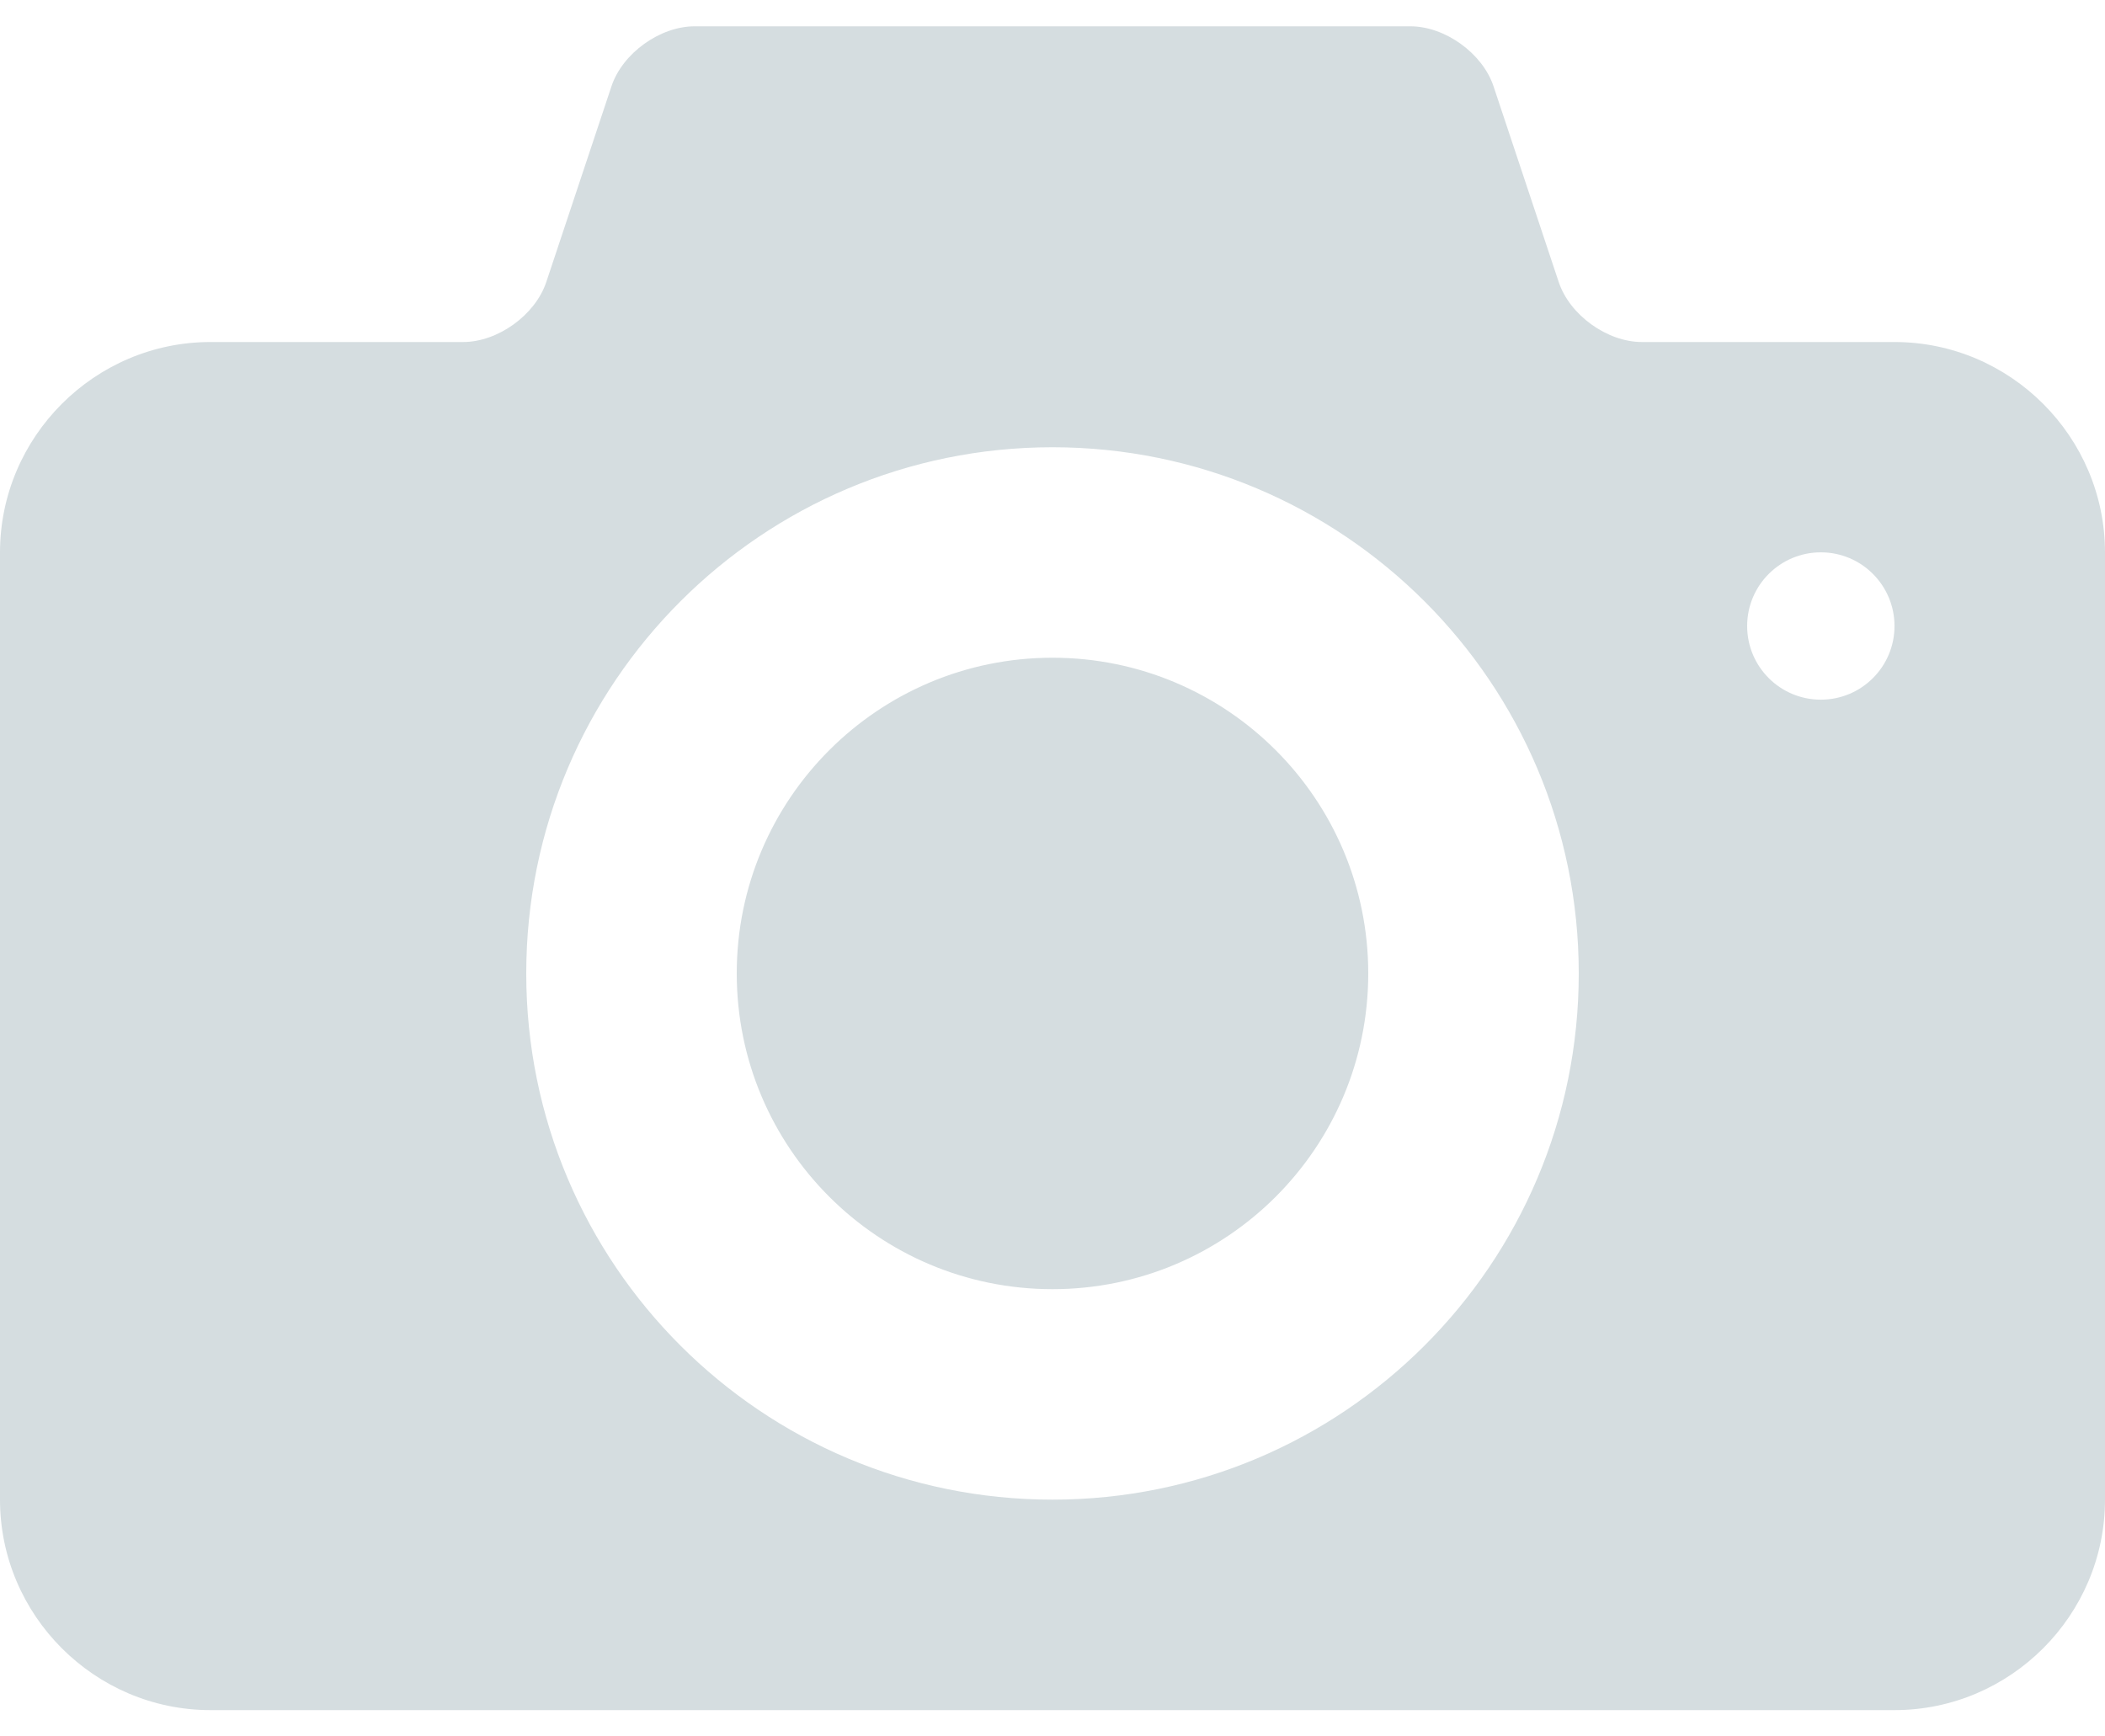 <svg width="40" height="33" viewBox="0 0 40 33" fill="none" xmlns="http://www.w3.org/2000/svg">
<path d="M20 12.5C16.686 12.5 14 15.187 14 18.5C14 21.814 16.686 24.5 20 24.5C23.313 24.5 26 21.814 26 18.5C26 15.187 23.313 12.5 20 12.5ZM36 6.5H31.2C30.54 6.5 29.829 5.988 29.62 5.362L28.38 1.638C28.17 1.012 27.46 0.5 26.8 0.5H13.2C12.54 0.5 11.829 1.012 11.62 1.638L10.38 5.362C10.17 5.988 9.46 6.5 8.8 6.5H4C1.8 6.5 0 8.3 0 10.5V28.5C0 30.7 1.8 32.5 4 32.5H36C38.2 32.5 40 30.7 40 28.5V10.5C40 8.3 38.2 6.5 36 6.5ZM20 28.5C14.477 28.5 10 24.023 10 18.5C10 12.978 14.477 8.5 20 8.5C25.522 8.5 30 12.978 30 18.5C30 24.023 25.522 28.5 20 28.5ZM34.6 13.297C33.827 13.297 33.2 12.671 33.2 11.897C33.2 11.124 33.827 10.497 34.6 10.497C35.374 10.497 36 11.124 36 11.897C36 12.671 35.373 13.297 34.6 13.297Z" fill="#D5DDE0"/>
</svg>
